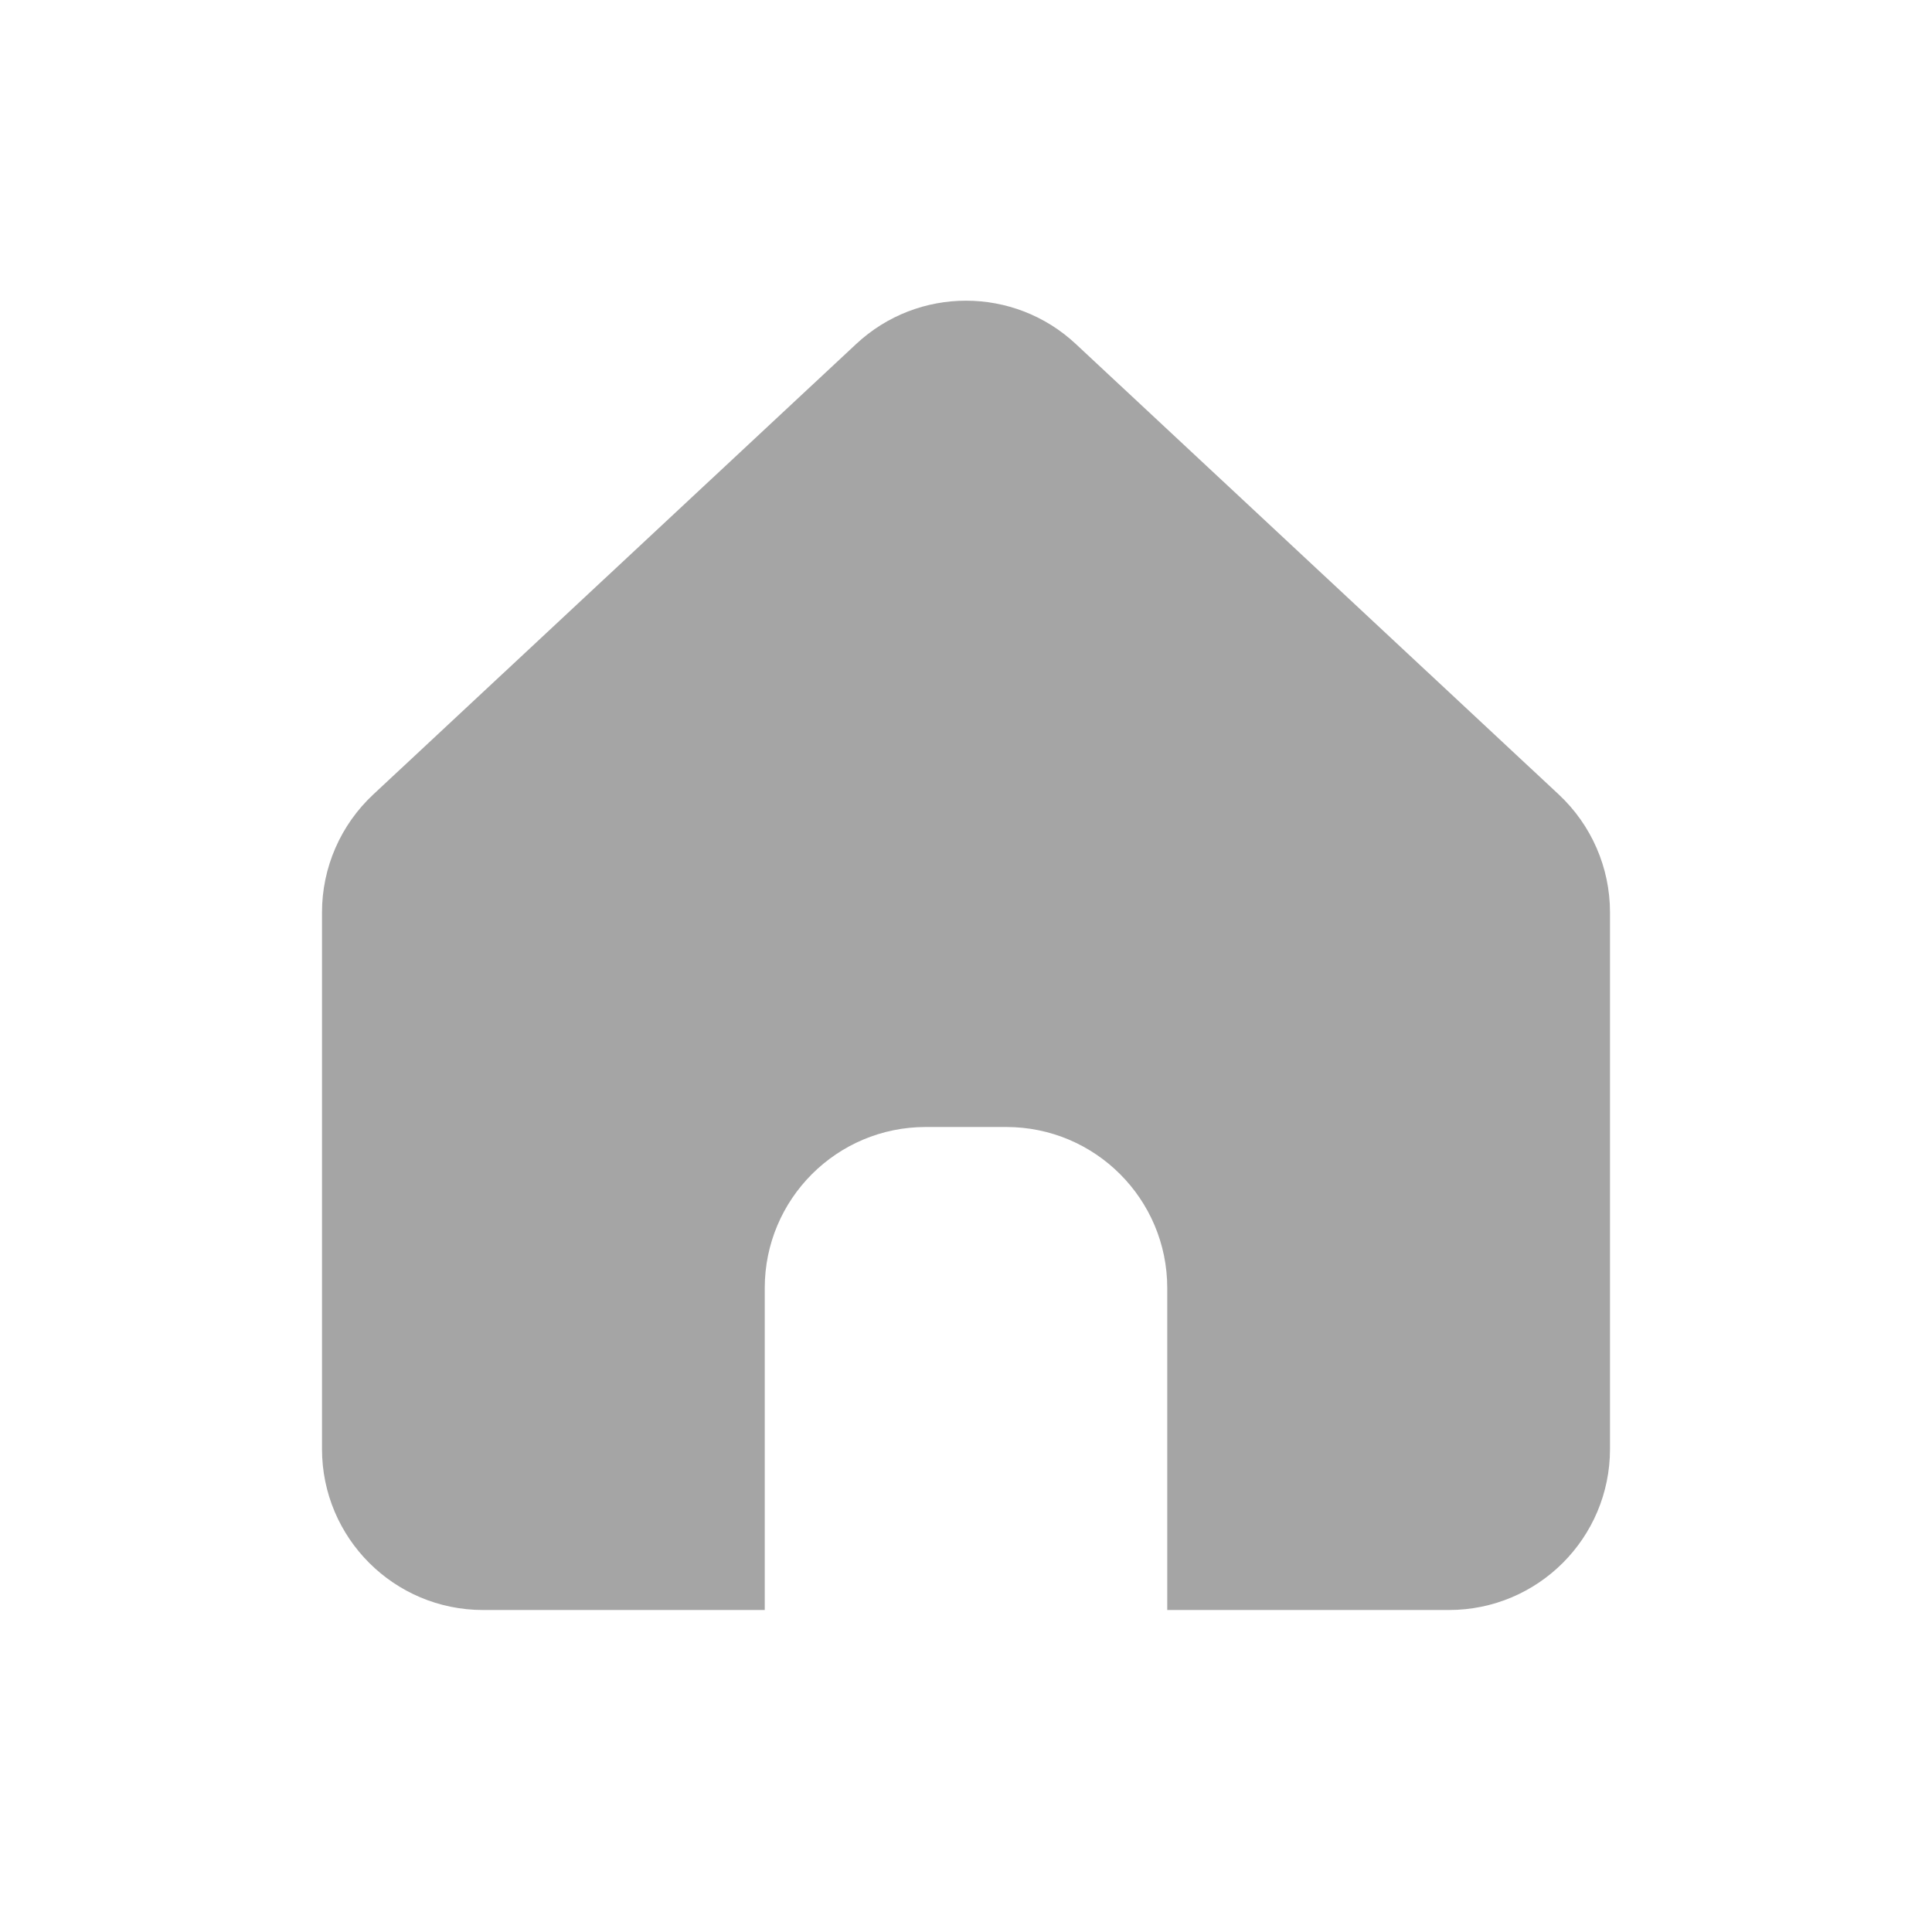 <svg width="24" height="24" viewBox="0 0 24 24" fill="none" xmlns="http://www.w3.org/2000/svg">
<g clip-path="url(#clip0_55433_23652)">
<path d="M10.636 4.273C11.404 3.556 12.596 3.556 13.364 4.273L19.364 9.87C19.77 10.249 20 10.779 20 11.333V18C20 19.105 19.105 20 18 20H14.5V16C14.5 14.896 13.605 14 12.5 14H11.5C10.395 14 9.5 14.896 9.5 16V20H6C4.896 20 4 19.105 4 18V11.333C4 10.779 4.23 10.249 4.636 9.87L10.636 4.273Z" fill="#A5A5A5"/>
</g>
<defs>
<clipPath id="clip0_55433_23652">
<rect width="24" height="24" fill="white"/>
</clipPath>
</defs>
</svg>
